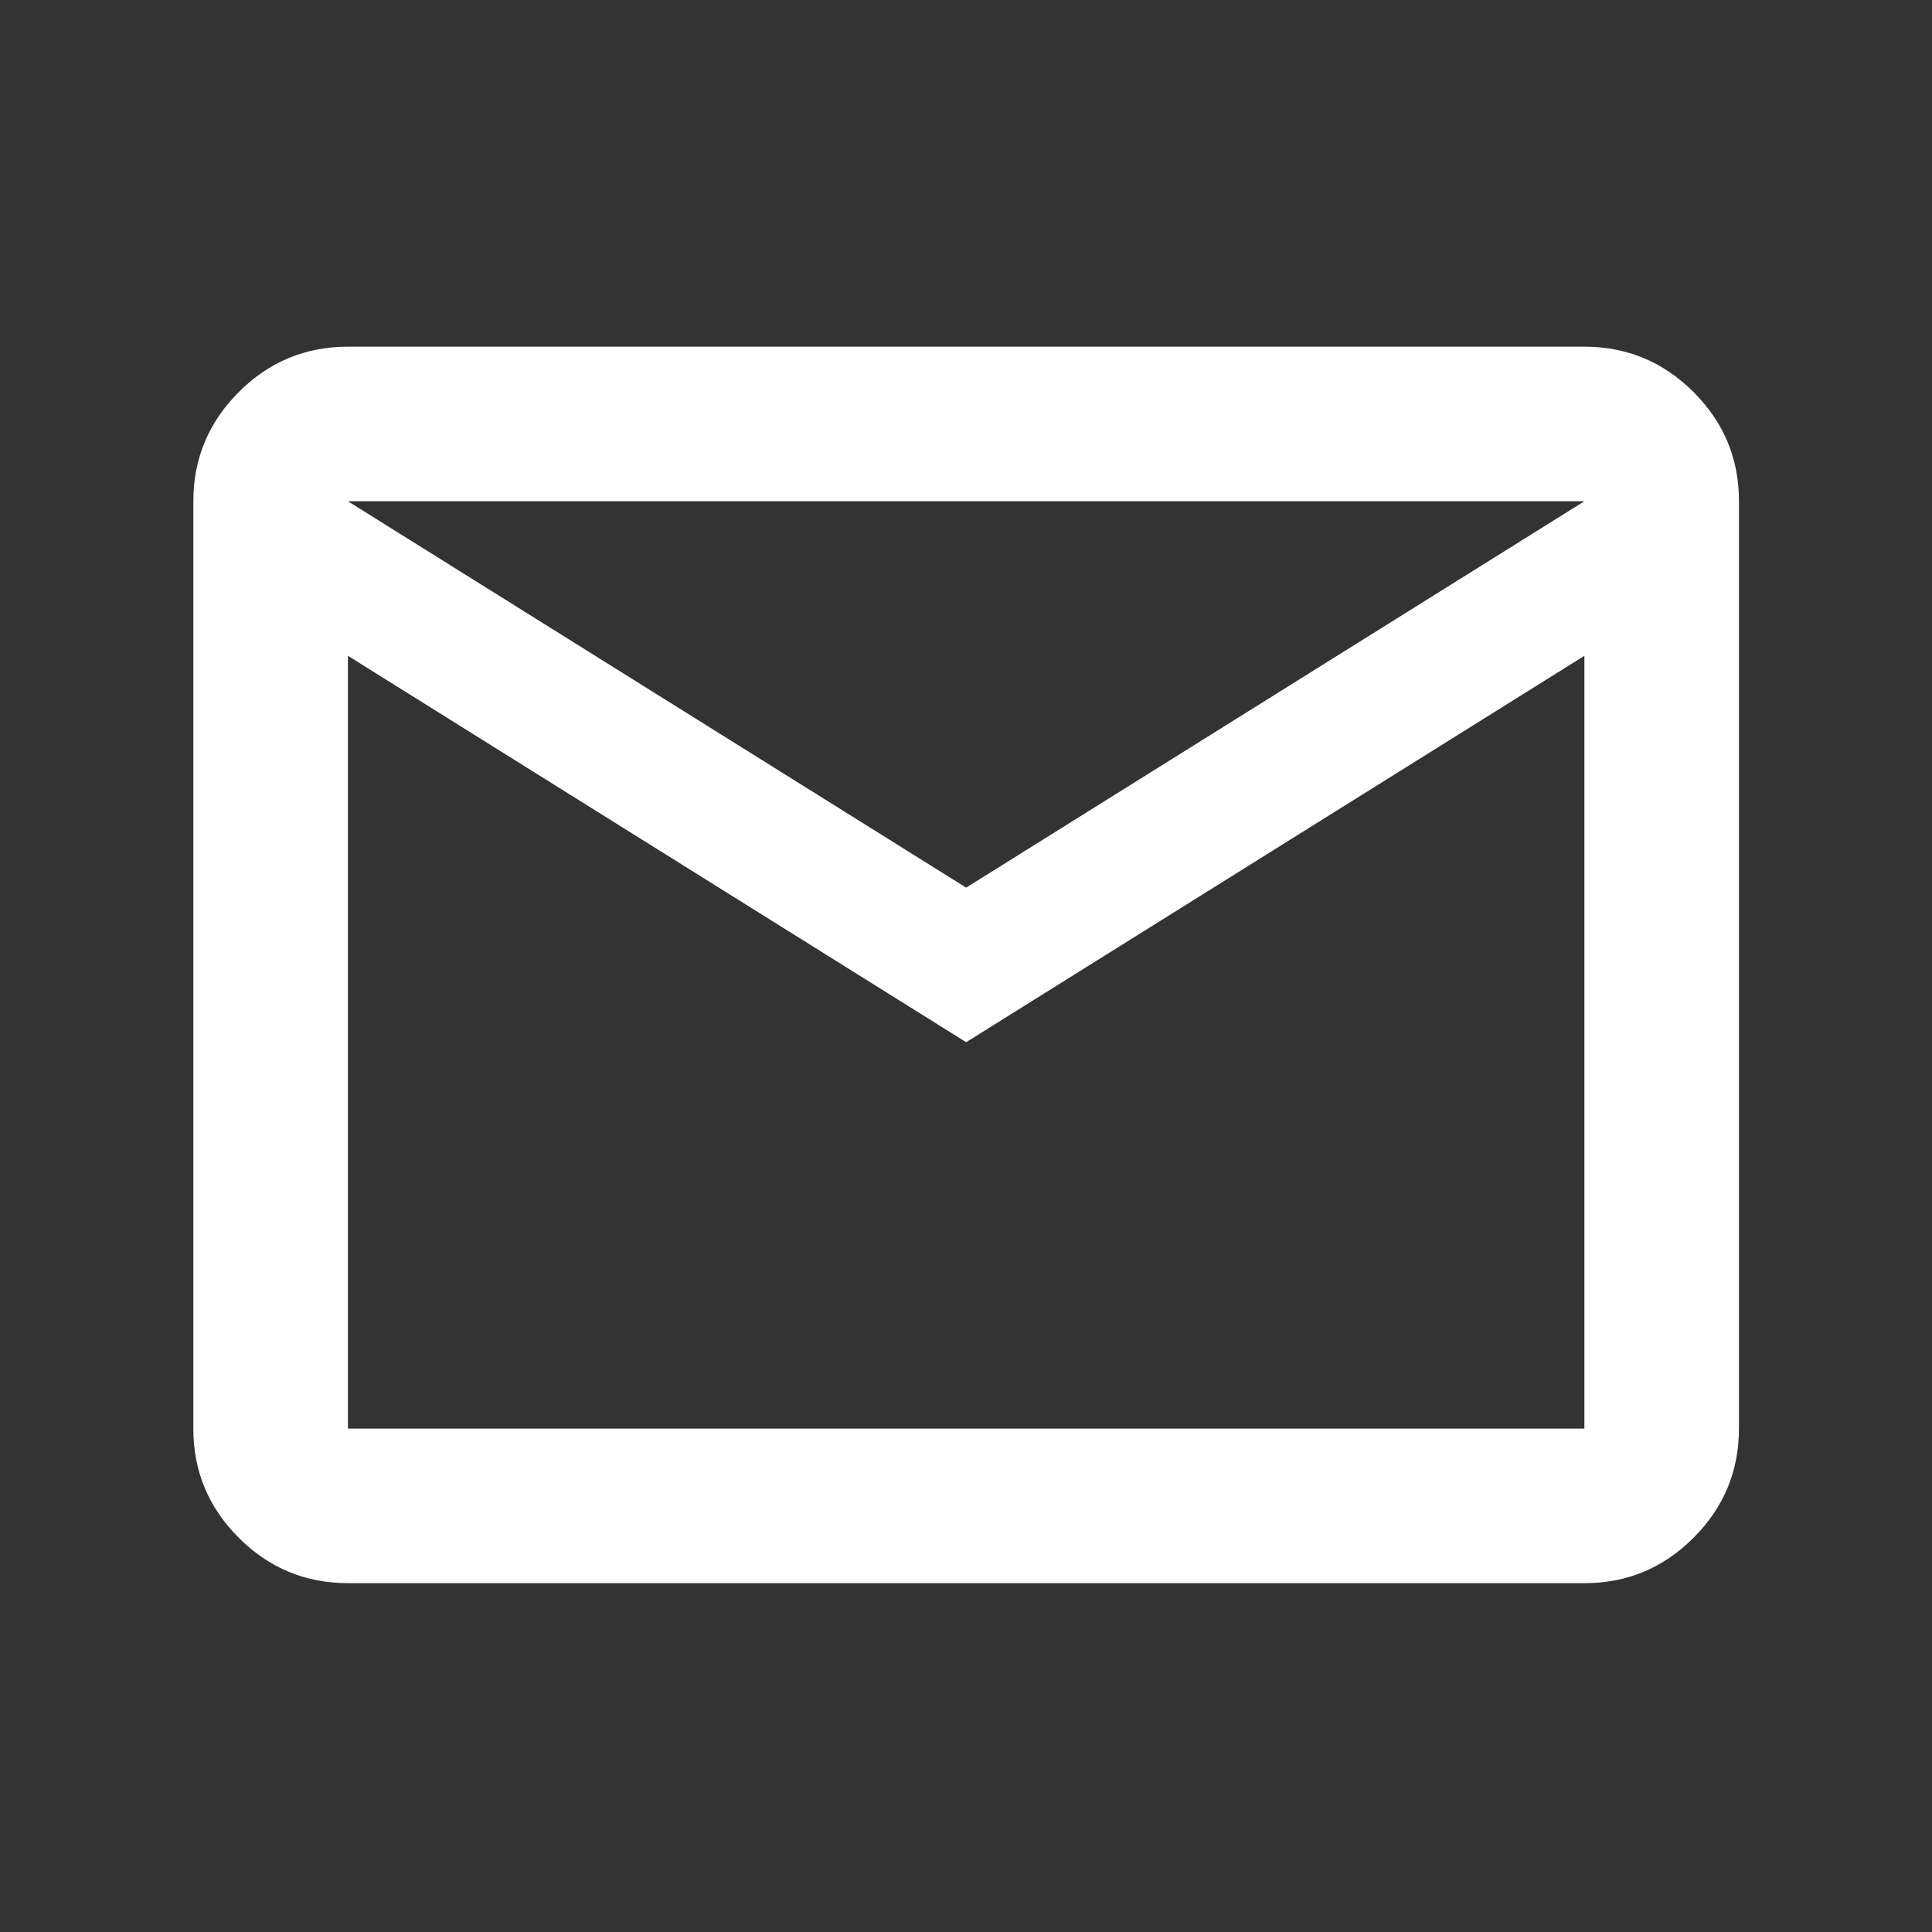 <svg width="25" height="25" viewBox="0 0 25 25" fill="none" xmlns="http://www.w3.org/2000/svg">
<rect x="0" y="0" width="25" height="25" fill="#333333" stroke="none"/>
<path d="M4.502 20.486C3.952 20.486 3.481 20.29 3.089 19.898C2.697 19.506 2.501 19.036 2.502 18.486V6.486C2.502 5.936 2.698 5.465 3.09 5.073C3.482 4.681 3.953 4.486 4.502 4.486H20.502C21.052 4.486 21.523 4.682 21.915 5.074C22.307 5.466 22.503 5.937 22.502 6.486V18.486C22.502 19.036 22.306 19.507 21.914 19.899C21.522 20.291 21.051 20.487 20.502 20.486H4.502ZM12.502 13.486L4.502 8.486V18.486H20.502V8.486L12.502 13.486ZM12.502 11.486L20.502 6.486H4.502L12.502 11.486ZM4.502 8.486V6.486V18.486V8.486Z" fill="white"/>
</svg>
